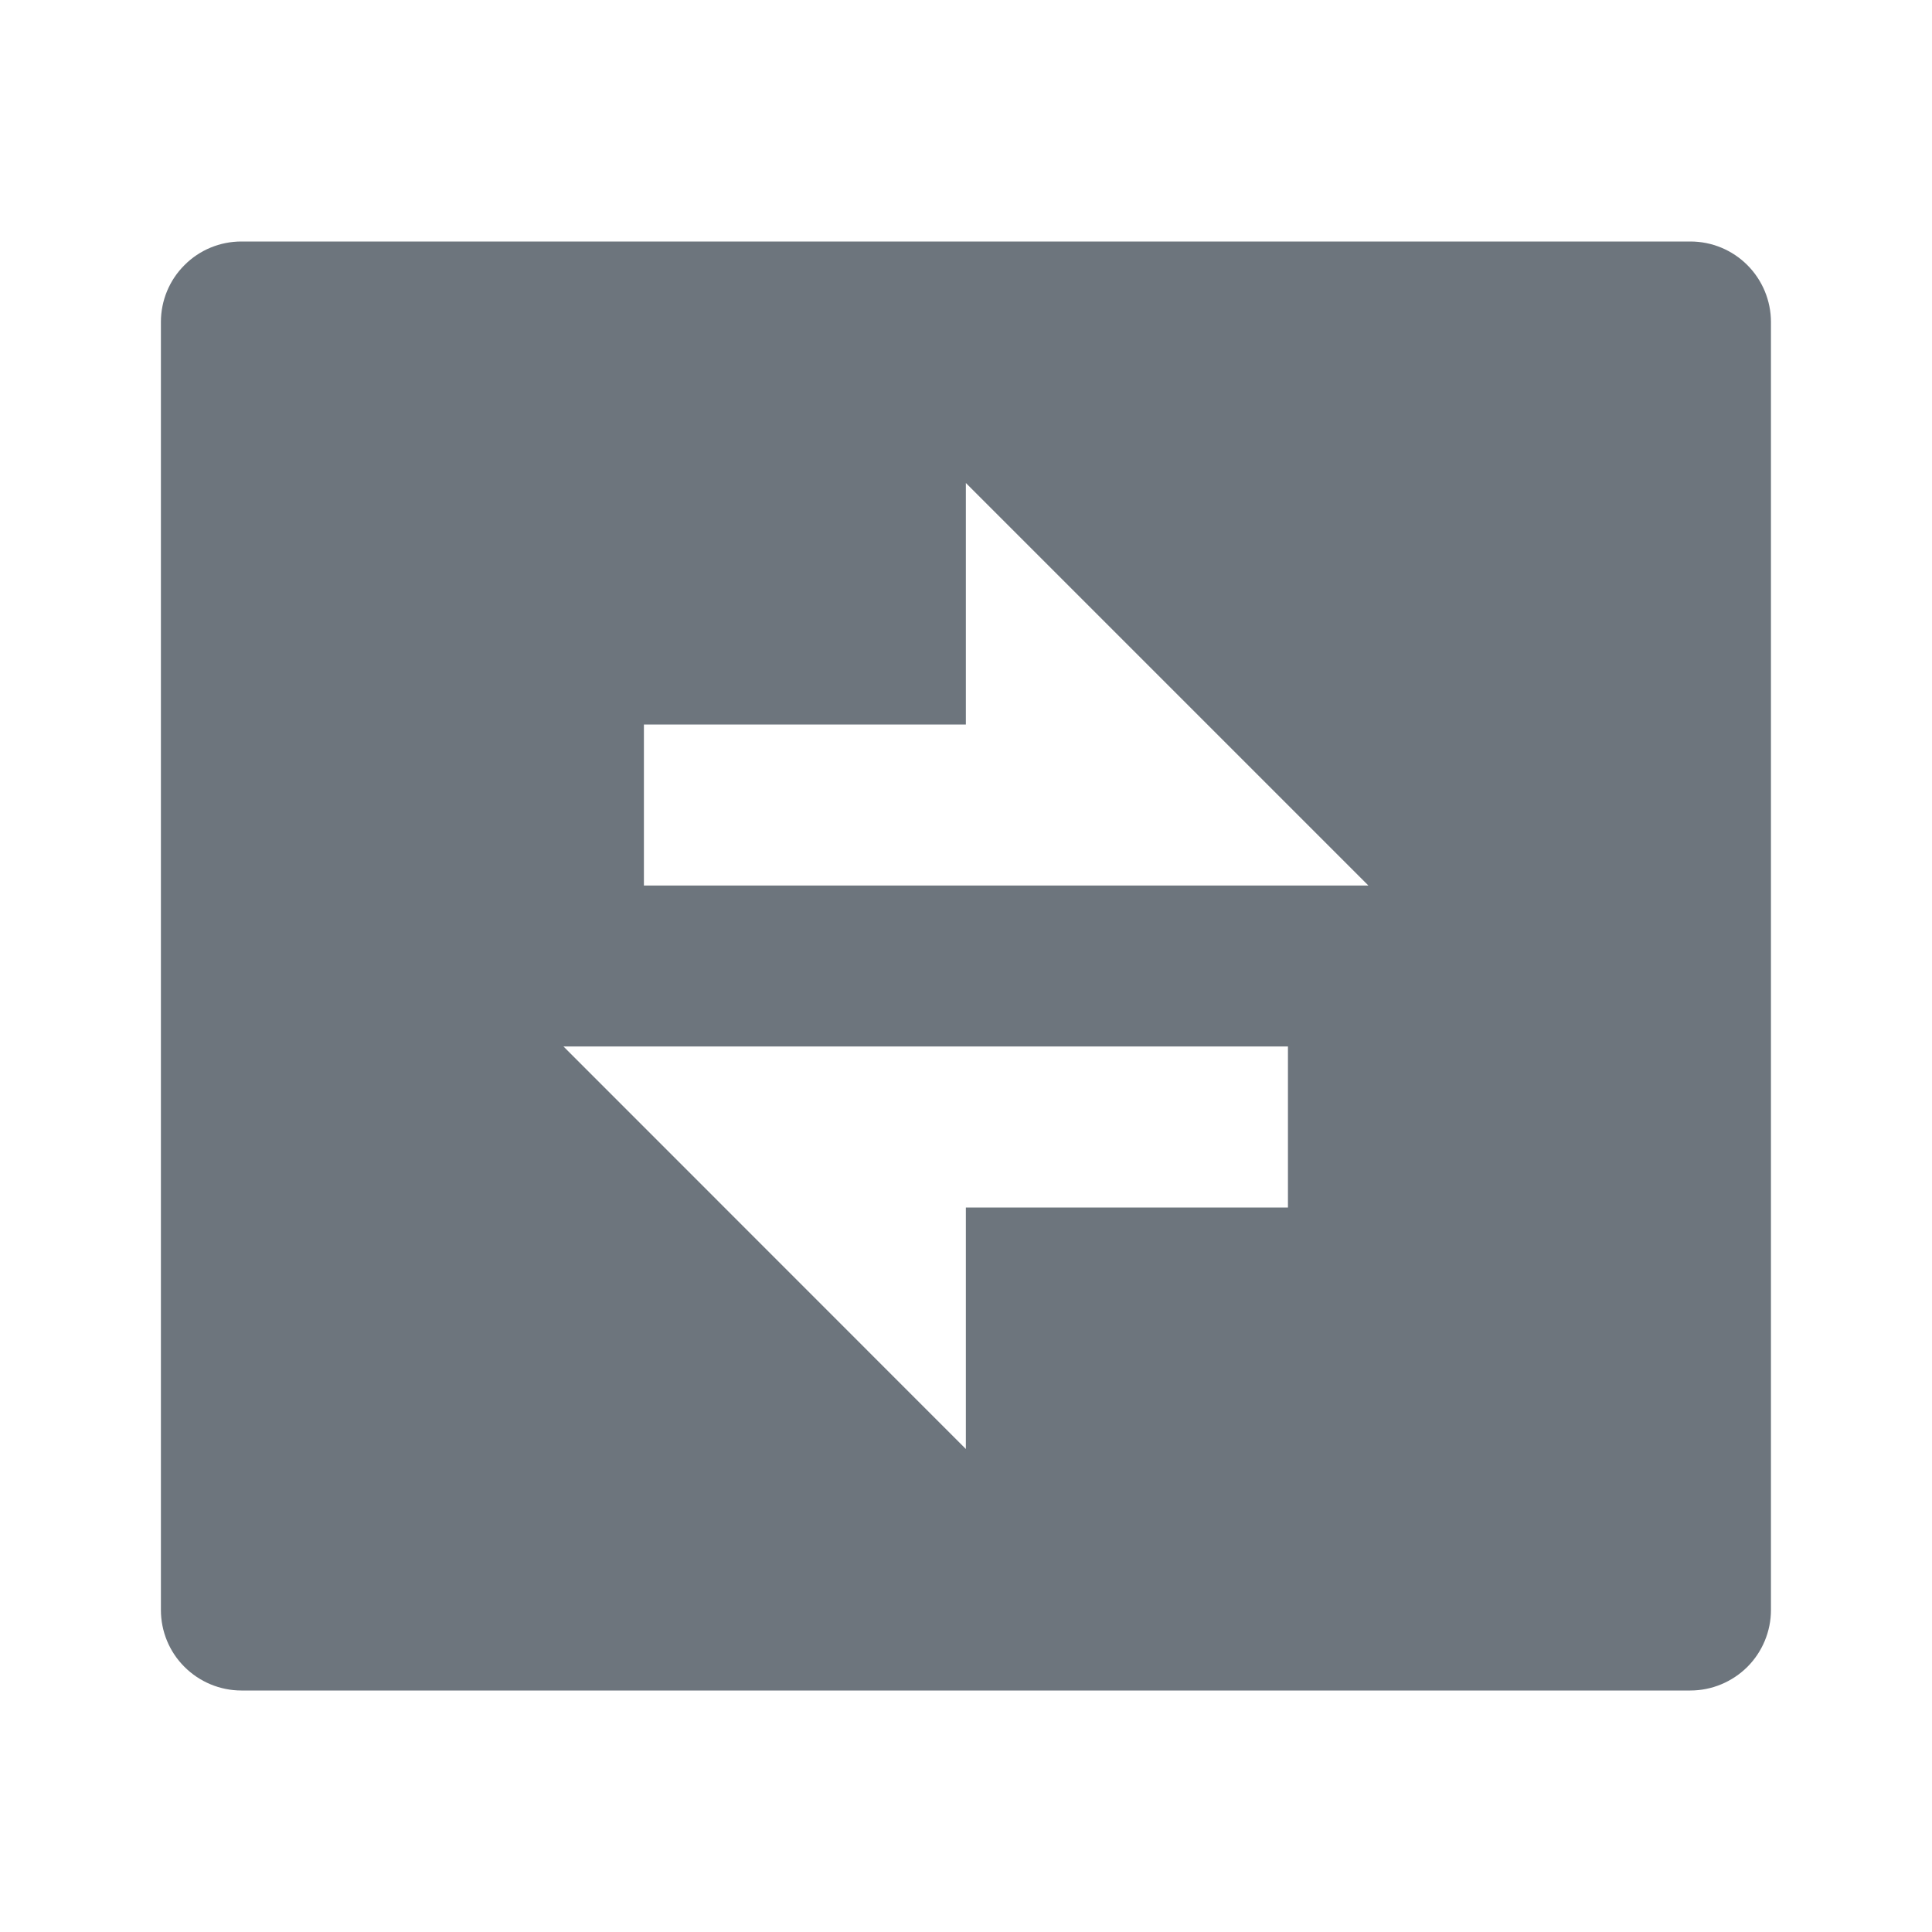 <svg width="14" height="14" viewBox="0 0 14 14" fill="none" xmlns="http://www.w3.org/2000/svg">
<g clip-path="url(#clip0_200_4187)">
<path d="M1.749 1.75H12.249C12.404 1.75 12.552 1.811 12.662 1.921C12.771 2.03 12.833 2.179 12.833 2.333V11.667C12.833 11.821 12.771 11.97 12.662 12.079C12.552 12.188 12.404 12.25 12.249 12.25H1.749C1.595 12.25 1.446 12.188 1.337 12.079C1.227 11.97 1.166 11.821 1.166 11.667V2.333C1.166 2.179 1.227 2.03 1.337 1.921C1.446 1.811 1.595 1.75 1.749 1.75V1.75ZM6.999 5.25H4.666V6.417H9.916L6.999 3.5V5.25ZM4.083 7.583L6.999 10.5V8.75H9.333V7.583H4.083Z" fill="#6D757D"/>
</g>
<defs>
<clipPath id="clip0_200_4187">
<rect width="14" height="14" fill="white"/>
</clipPath>
</defs>
</svg>
